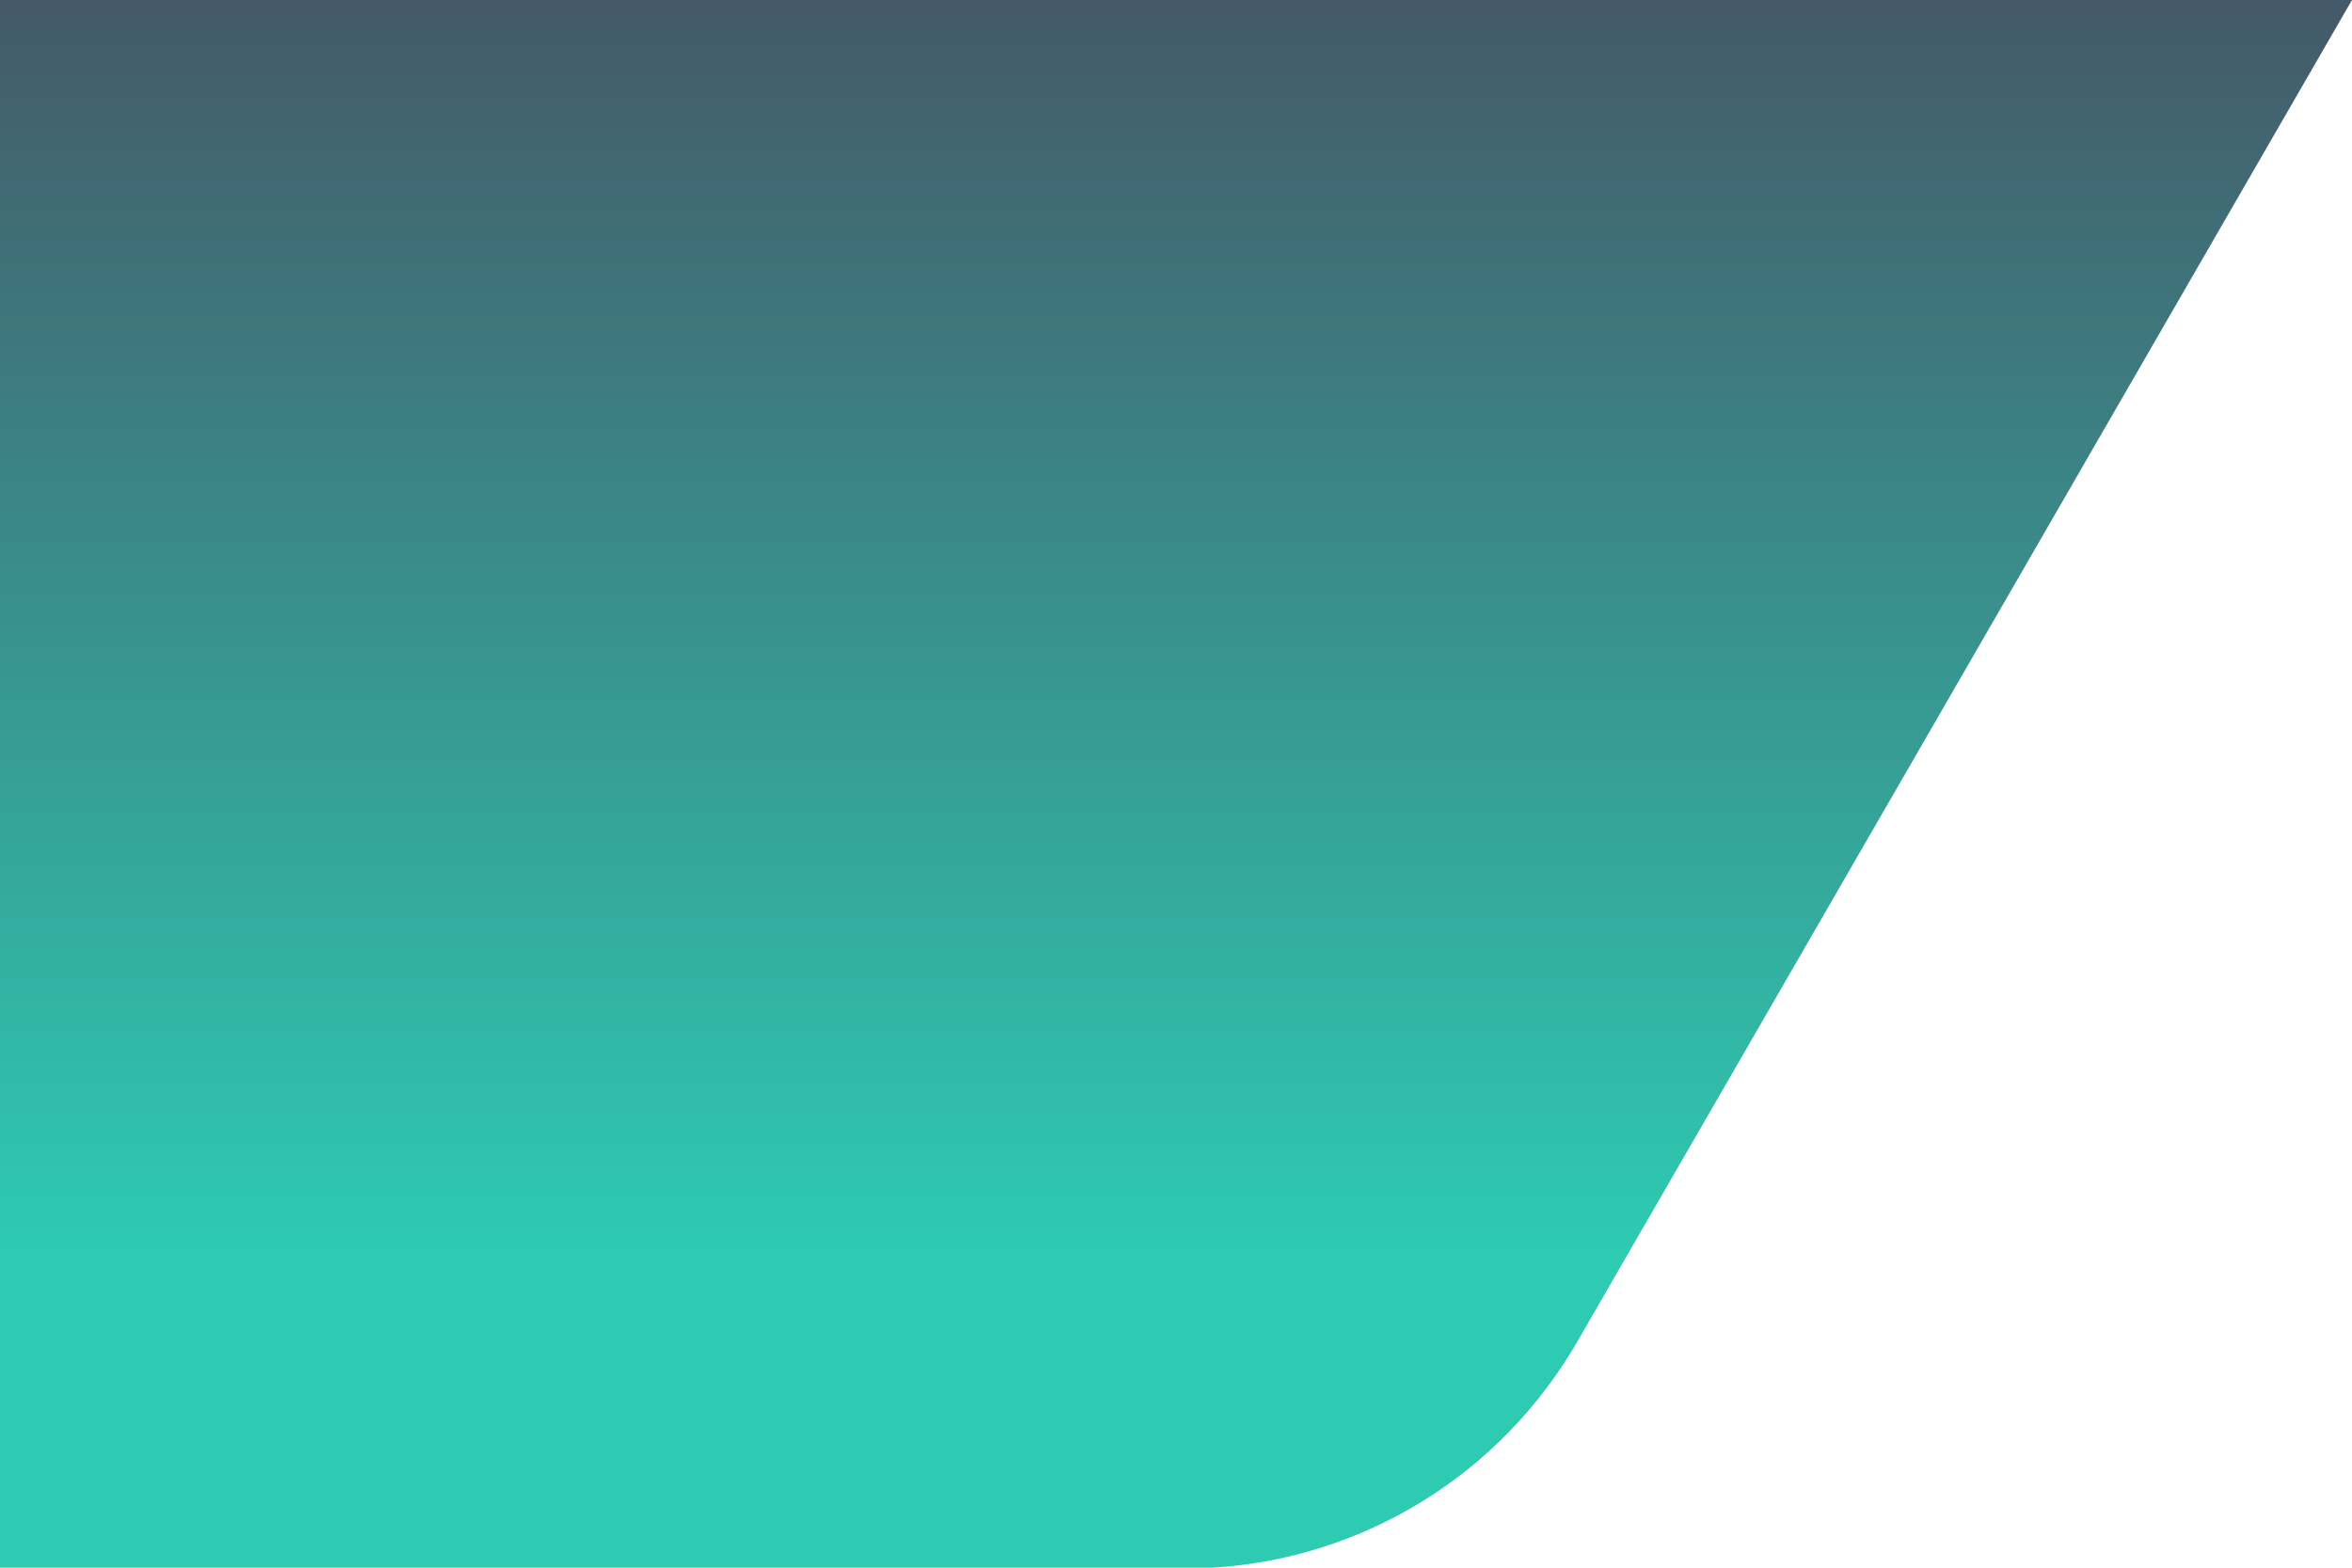 <?xml version="1.0" encoding="UTF-8"?>
<svg width="900px" height="600px" viewBox="0 0 900 600" version="1.1" xmlns="http://www.w3.org/2000/svg" xmlns:xlink="http://www.w3.org/1999/xlink">
    <defs>
        <linearGradient x1="50%" y1="0%" x2="50%" y2="79.687%" id="linearGradient-1">
            <stop stop-color="#445869" offset="0%"></stop>
            <stop stop-color="#2DCBB2" offset="100%"></stop>
        </linearGradient>
    </defs>
    <path d="M796.44,179.38L900,0H0v179.38v241.23V600h464.17v-0.02c56.29-3.41,109.86-34.53,140.16-87.8l-0.01-0.01 l192.13-332.79H796.44z" fill="url(#linearGradient-1)"></path>
</svg>
